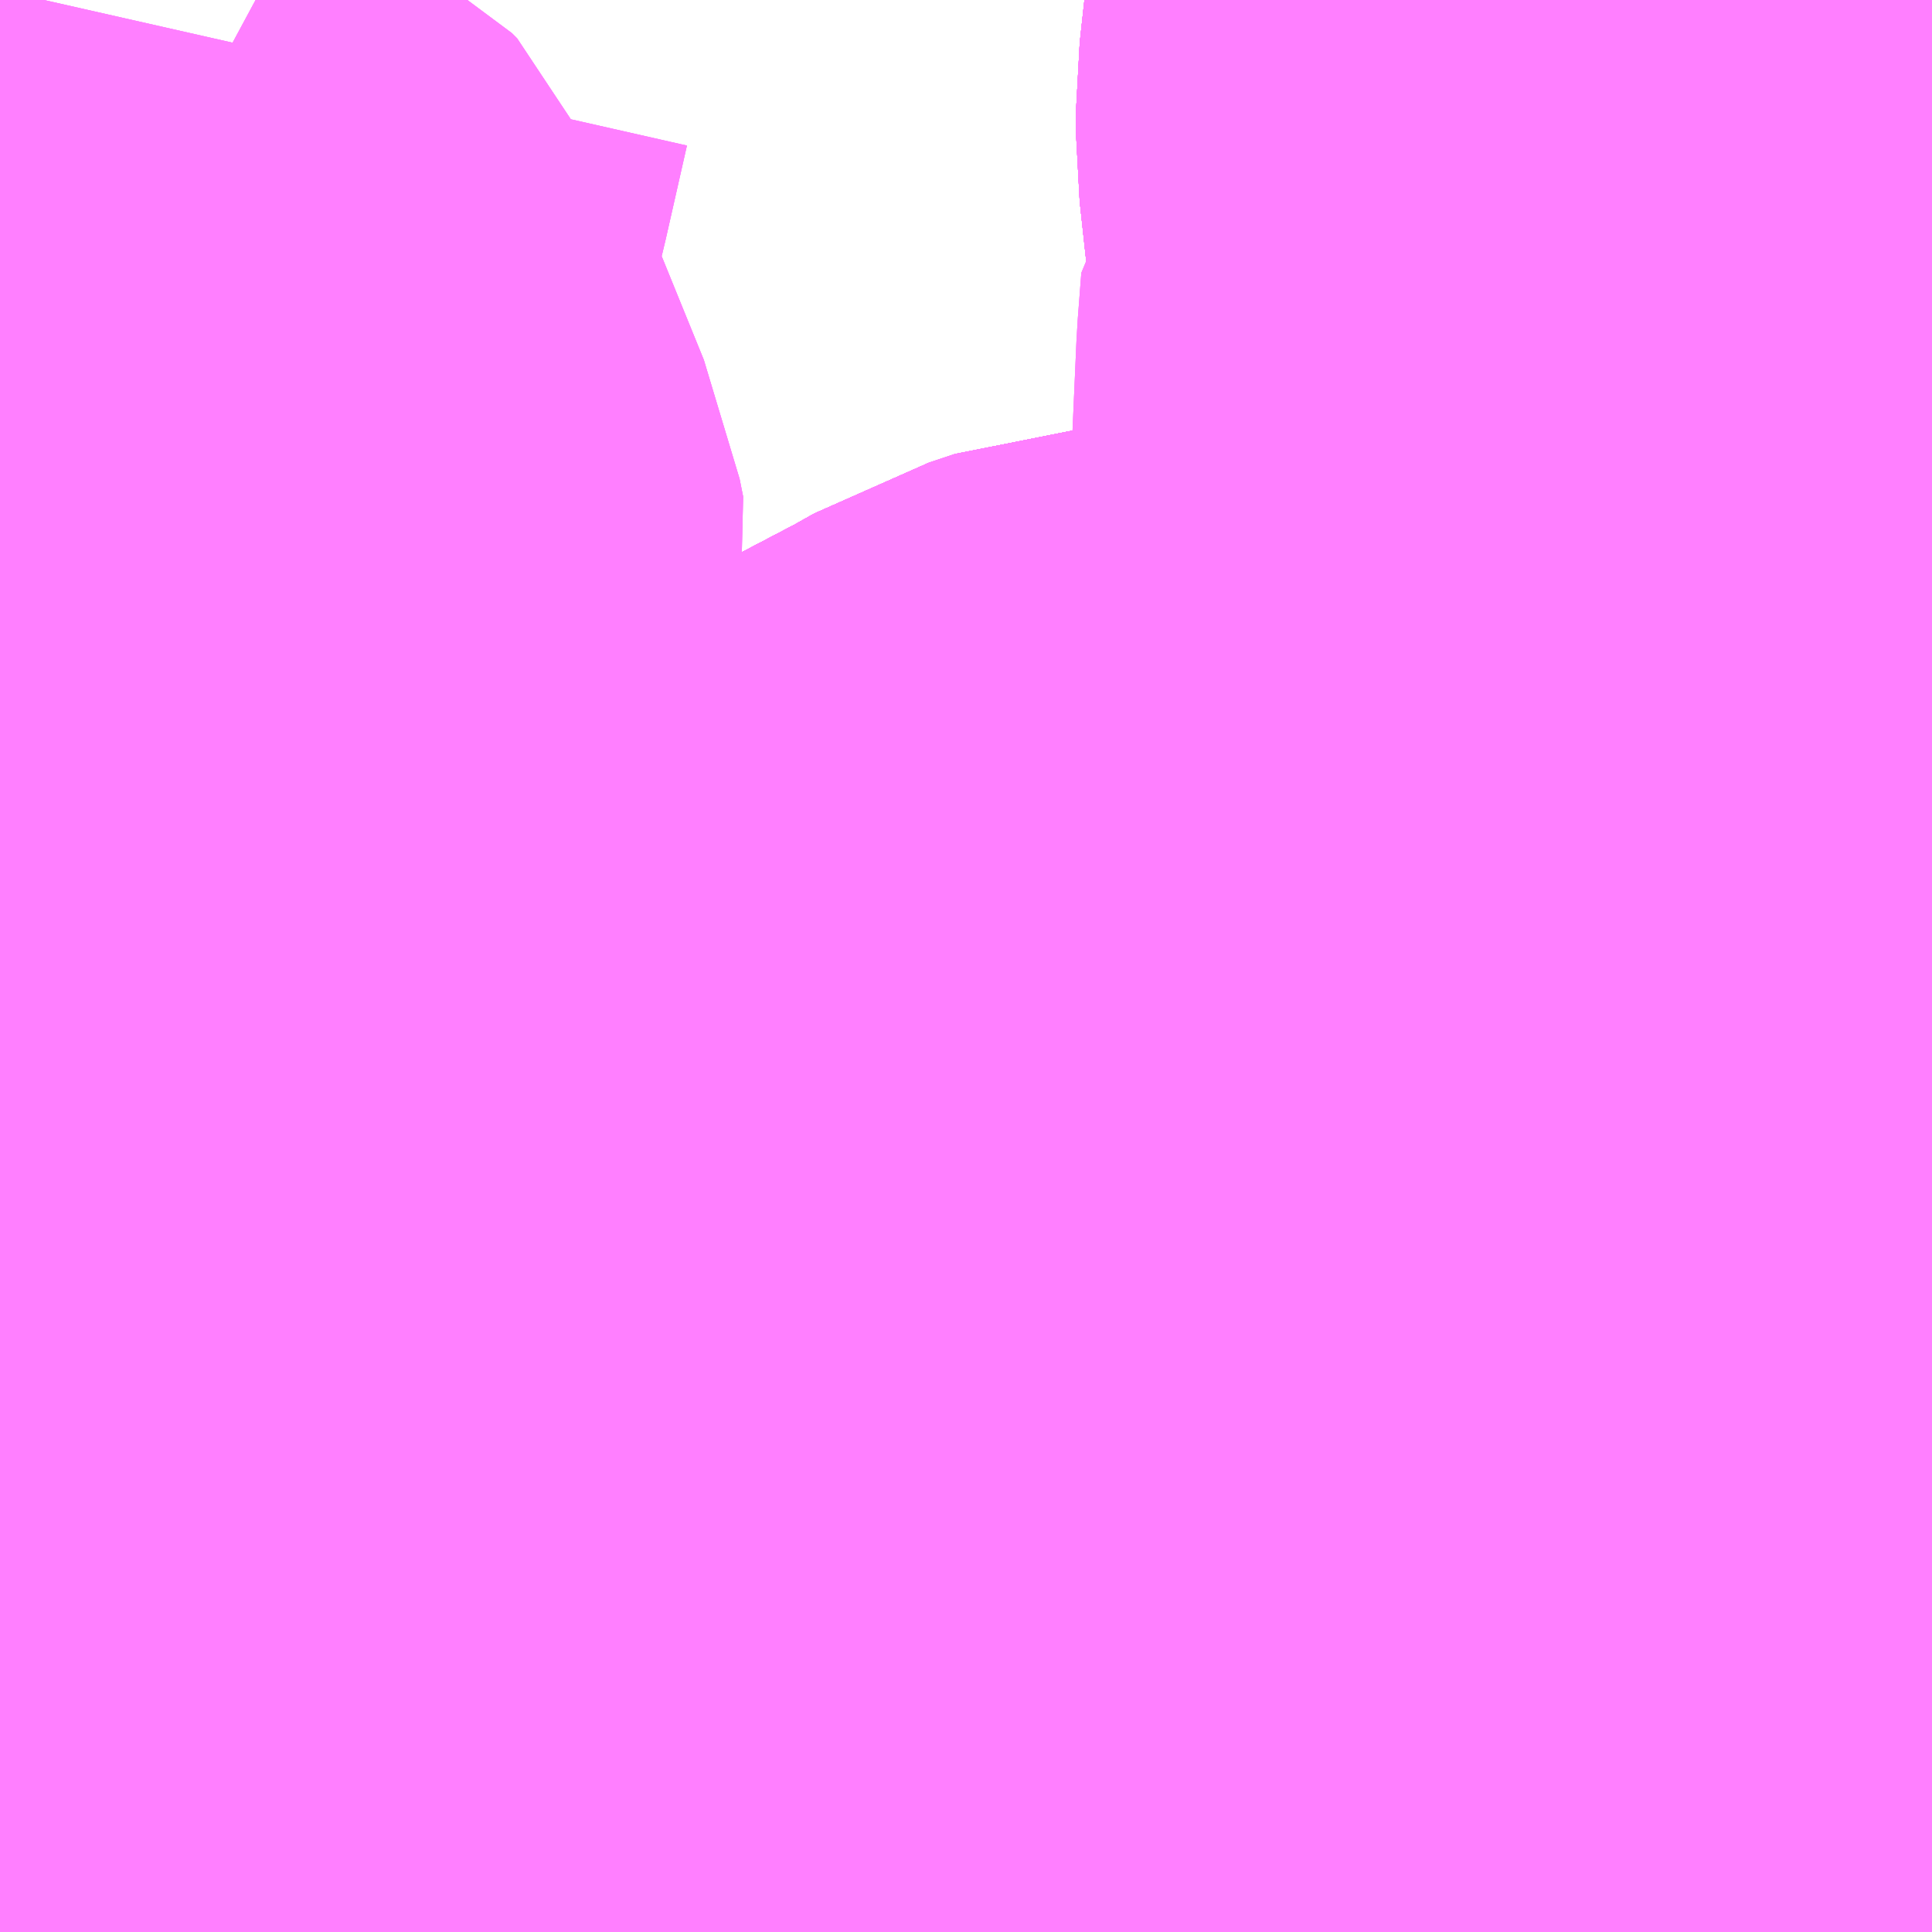 <?xml version="1.0" encoding="UTF-8"?>
<svg  xmlns="http://www.w3.org/2000/svg" xmlns:xlink="http://www.w3.org/1999/xlink" xmlns:go="http://purl.org/svgmap/profile" property="N07_001,N07_002,N07_003,N07_004,N07_005,N07_006,N07_007" viewBox="13561.523 -3485.962 1.099 1.099" go:dataArea="13561.5234375 -3485.9619140625 1.0986328125 1.0986328125" >
<globalCoordinateSystem srsName="http://purl.org/crs/84" transform="matrix(100.0,0.0,0.0,-100.0,0.0,0.0)" />
<defs>
 <g id="p0" >
  <circle cx="0.0" cy="0.0" r="3" stroke="green" stroke-width="0.75" vector-effect="non-scaling-stroke" />
 </g>
</defs>
<g fill="none" fill-rule="evenodd" stroke="#FF00FF" stroke-width="0.75" opacity="0.5" vector-effect="non-scaling-stroke" stroke-linejoin="bevel" >
<path content="1,京阪バス（株）,高槻営業所1,62.5,56.5,52.0," xlink:title="1" d="M13562.257,-3484.926L13562.298,-3484.944L13562.321,-3484.954L13562.395,-3484.989L13562.496,-3485.036L13562.506,-3485.04L13562.514,-3485.044L13562.622,-3485.044"/>
<path content="1,京阪バス（株）,高槻営業所1,62.5,56.5,52.0," xlink:title="1" d="M13561.863,-3485.162L13561.931,-3485.195L13561.93,-3485.205L13561.933,-3485.213L13561.94,-3485.22L13562.049,-3485.279L13562.154,-3485.334L13562.17,-3485.343L13562.185,-3485.348L13562.199,-3485.349L13562.248,-3485.342L13562.296,-3485.346L13562.387,-3485.344L13562.393,-3485.344L13562.398,-3485.343L13562.419,-3485.343L13562.486,-3485.346L13562.494,-3485.346L13562.598,-3485.348L13562.622,-3485.348"/>
<path content="1,京阪バス（株）,高槻営業所1A,48.3,40.7,41.7," xlink:title="1" d="M13561.863,-3485.162L13561.793,-3485.126L13561.794,-3485.117L13561.791,-3485.017L13561.79,-3484.96L13561.79,-3484.888L13561.79,-3484.863M13562.024,-3484.863L13562.039,-3484.871L13562.163,-3484.927L13562.189,-3484.91L13562.197,-3484.896L13562.218,-3484.907L13562.248,-3484.921L13562.257,-3484.926L13562.298,-3484.944L13562.321,-3484.954L13562.395,-3484.989L13562.496,-3485.036L13562.506,-3485.04L13562.514,-3485.044L13562.622,-3485.044"/>
<path content="1,京阪バス（株）,高槻営業所5,4.0,3.5,3.0," xlink:title="1" d="M13562.257,-3484.926L13562.298,-3484.944L13562.321,-3484.954L13562.395,-3484.989L13562.496,-3485.036L13562.506,-3485.04L13562.514,-3485.044L13562.622,-3485.044"/>
<path content="1,京阪バス（株）,高槻営業所5A,5.5,5.5,5.0," xlink:title="1" d="M13561.863,-3485.162L13561.793,-3485.126L13561.794,-3485.117L13561.791,-3485.017L13561.79,-3484.96L13561.79,-3484.888L13561.79,-3484.863M13562.024,-3484.863L13562.039,-3484.871L13562.163,-3484.927L13562.189,-3484.91L13562.197,-3484.896L13562.218,-3484.907L13562.248,-3484.921L13562.257,-3484.926L13562.298,-3484.944L13562.321,-3484.954L13562.395,-3484.989L13562.496,-3485.036L13562.506,-3485.04L13562.514,-3485.044L13562.622,-3485.044"/>
<path content="1,京阪バス（株）,高槻営業所快速1,48.3,40.7,41.7," xlink:title="1" d="M13562.257,-3484.926L13562.298,-3484.944L13562.321,-3484.954L13562.395,-3484.989L13562.496,-3485.036L13562.506,-3485.04L13562.514,-3485.044L13562.622,-3485.044"/>
<path content="2,高槻市,下田部団地81,46.0,42.5,42.5," xlink:title="2" d="M13561.794,-3485.117L13561.791,-3485.017L13561.79,-3484.96L13561.79,-3484.888L13561.79,-3484.863M13562.024,-3484.863L13562.039,-3484.871L13562.163,-3484.927L13562.154,-3484.932L13562.218,-3484.963L13562.242,-3484.974L13562.242,-3484.98L13562.244,-3485.006L13562.251,-3485.006L13562.31,-3485.007L13562.321,-3485.008L13562.353,-3485.023L13562.395,-3485.043L13562.398,-3485.045L13562.452,-3485.071L13562.496,-3485.093L13562.557,-3485.122L13562.615,-3485.15L13562.622,-3485.154"/>
<path content="2,高槻市,下田部団地82,8.5,6.0,5.0," xlink:title="2" d="M13561.794,-3485.117L13561.791,-3485.017L13561.79,-3484.96L13561.79,-3484.888L13561.79,-3484.863M13562.024,-3484.863L13562.039,-3484.871L13562.163,-3484.927L13562.154,-3484.932L13562.218,-3484.963L13562.242,-3484.974L13562.242,-3484.98L13562.244,-3485.006L13562.251,-3485.006L13562.31,-3485.007L13562.321,-3485.008L13562.353,-3485.023L13562.395,-3485.043L13562.398,-3485.045L13562.452,-3485.071L13562.496,-3485.093L13562.557,-3485.122L13562.615,-3485.15L13562.622,-3485.154"/>
<path content="2,高槻市,前島・六中104,5.0,5.0,5.0," xlink:title="2" d="M13561.794,-3485.117L13561.791,-3485.017L13561.79,-3484.96L13561.79,-3484.888L13561.79,-3484.863M13562.024,-3484.863L13562.039,-3484.871L13562.163,-3484.927L13562.154,-3484.932L13562.218,-3484.963L13562.242,-3484.974L13562.242,-3484.98L13562.244,-3485.006L13562.251,-3485.006L13562.31,-3485.007L13562.321,-3485.008L13562.353,-3485.023L13562.395,-3485.043L13562.398,-3485.045L13562.452,-3485.071L13562.496,-3485.093L13562.557,-3485.122L13562.615,-3485.15L13562.622,-3485.154"/>
<path content="2,高槻市,前島・六中83,33.5,28.0,30.0," xlink:title="2" d="M13561.794,-3485.117L13561.791,-3485.017L13561.79,-3484.96L13561.79,-3484.888L13561.79,-3484.863M13562.024,-3484.863L13562.039,-3484.871L13562.163,-3484.927L13562.154,-3484.932L13562.218,-3484.963L13562.242,-3484.974L13562.242,-3484.98L13562.244,-3485.006L13562.251,-3485.006L13562.31,-3485.007L13562.321,-3485.008L13562.353,-3485.023L13562.395,-3485.043L13562.398,-3485.045L13562.452,-3485.071L13562.496,-3485.093L13562.557,-3485.122L13562.615,-3485.15L13562.622,-3485.154"/>
<path content="2,高槻市,前島・六中85,19.0,19.0,16.5," xlink:title="2" d="M13561.794,-3485.117L13561.791,-3485.017L13561.79,-3484.96L13561.79,-3484.888L13561.79,-3484.863M13562.024,-3484.863L13562.039,-3484.871L13562.163,-3484.927L13562.154,-3484.932L13562.218,-3484.963L13562.242,-3484.974L13562.242,-3484.98L13562.244,-3485.006L13562.251,-3485.006L13562.31,-3485.007L13562.321,-3485.008L13562.353,-3485.023L13562.395,-3485.043L13562.398,-3485.045L13562.452,-3485.071L13562.496,-3485.093L13562.557,-3485.122L13562.615,-3485.15L13562.622,-3485.154"/>
<path content="2,高槻市,北大塚84,1.0,0.0,0.0," xlink:title="2" d="M13561.794,-3485.117L13561.791,-3485.017L13561.79,-3484.96L13561.79,-3484.888L13561.79,-3484.863M13562.024,-3484.863L13562.039,-3484.871L13562.163,-3484.927L13562.154,-3484.932L13562.218,-3484.963L13562.242,-3484.974L13562.242,-3484.98L13562.244,-3485.006L13562.251,-3485.006L13562.31,-3485.007L13562.321,-3485.008L13562.353,-3485.023L13562.395,-3485.043L13562.398,-3485.045L13562.452,-3485.071L13562.496,-3485.093L13562.557,-3485.122L13562.615,-3485.15L13562.622,-3485.154"/>
<path content="2,高槻市,南平台東21,42.3,30.5,21.0," xlink:title="2" d="M13561.769,-3485.221L13561.754,-3485.209L13561.743,-3485.204L13561.734,-3485.195L13561.725,-3485.18L13561.72,-3485.174L13561.7,-3485.164L13561.686,-3485.158L13561.669,-3485.155L13561.669,-3485.133L13561.579,-3485.083L13561.576,-3485.101L13561.567,-3485.104L13561.553,-3485.103L13561.541,-3485.102L13561.533,-3485.1L13561.529,-3485.093L13561.528,-3485.073L13561.523,-3485.073"/>
<path content="2,高槻市,南平台東22,52.1,33.0,21.0," xlink:title="2" d="M13561.769,-3485.221L13561.754,-3485.209L13561.743,-3485.204L13561.734,-3485.195L13561.725,-3485.18L13561.72,-3485.174L13561.7,-3485.164L13561.686,-3485.158L13561.669,-3485.155L13561.669,-3485.133L13561.579,-3485.083L13561.576,-3485.101L13561.567,-3485.104L13561.553,-3485.103L13561.541,-3485.102L13561.533,-3485.1L13561.529,-3485.093L13561.528,-3485.073L13561.523,-3485.073"/>
<path content="2,高槻市,南平台東23,55.6,32.5,19.5," xlink:title="2" d="M13561.769,-3485.221L13561.754,-3485.209L13561.743,-3485.204L13561.734,-3485.195L13561.725,-3485.18L13561.72,-3485.174L13561.7,-3485.164L13561.686,-3485.158L13561.669,-3485.155L13561.669,-3485.133L13561.579,-3485.083L13561.576,-3485.101L13561.567,-3485.104L13561.553,-3485.103L13561.541,-3485.102L13561.533,-3485.1L13561.529,-3485.093L13561.528,-3485.073L13561.523,-3485.073"/>
<path content="2,高槻市,原・上の口11,140.0,117.5,103.0," xlink:title="2" d="M13561.769,-3485.221L13561.754,-3485.209L13561.743,-3485.204L13561.734,-3485.195L13561.725,-3485.18L13561.72,-3485.174L13561.7,-3485.164L13561.686,-3485.158L13561.669,-3485.155L13561.669,-3485.133L13561.579,-3485.083L13561.576,-3485.101L13561.567,-3485.104L13561.553,-3485.103L13561.553,-3485.242L13561.555,-3485.279L13561.552,-3485.334L13561.552,-3485.363L13561.554,-3485.45L13561.551,-3485.499L13561.552,-3485.545L13561.523,-3485.544"/>
<path content="2,高槻市,原・上の口12,140.0,117.5,103.0," xlink:title="2" d="M13561.769,-3485.221L13561.754,-3485.209L13561.743,-3485.204L13561.734,-3485.195L13561.725,-3485.18L13561.72,-3485.174L13561.7,-3485.164L13561.686,-3485.158L13561.669,-3485.155L13561.669,-3485.133L13561.579,-3485.083L13561.576,-3485.101L13561.567,-3485.104L13561.553,-3485.103L13561.553,-3485.242L13561.555,-3485.279L13561.552,-3485.334L13561.552,-3485.363L13561.554,-3485.45L13561.551,-3485.499L13561.552,-3485.545L13561.523,-3485.544"/>
<path content="2,高槻市,原・上の口4,49.5,47.0,42.0," xlink:title="2" d="M13561.769,-3485.221L13561.754,-3485.209L13561.743,-3485.204L13561.734,-3485.195L13561.725,-3485.18L13561.72,-3485.174L13561.7,-3485.164L13561.686,-3485.158L13561.669,-3485.155L13561.669,-3485.133L13561.579,-3485.083L13561.576,-3485.101L13561.567,-3485.104L13561.553,-3485.103L13561.553,-3485.242L13561.555,-3485.279L13561.552,-3485.334L13561.552,-3485.363L13561.554,-3485.45L13561.551,-3485.499L13561.552,-3485.545L13561.523,-3485.544"/>
<path content="2,高槻市,原・上の口5,126.5,108.5,100.5," xlink:title="2" d="M13561.769,-3485.221L13561.754,-3485.209L13561.743,-3485.204L13561.734,-3485.195L13561.725,-3485.18L13561.72,-3485.174L13561.7,-3485.164L13561.686,-3485.158L13561.669,-3485.155L13561.669,-3485.133L13561.579,-3485.083L13561.576,-3485.101L13561.567,-3485.104L13561.553,-3485.103L13561.553,-3485.242L13561.555,-3485.279L13561.552,-3485.334L13561.552,-3485.363L13561.554,-3485.45L13561.551,-3485.499L13561.552,-3485.545L13561.523,-3485.544"/>
<path content="2,高槻市,国道24,31.0,27.5,25.5," xlink:title="2" d="M13561.769,-3485.221L13561.754,-3485.209L13561.743,-3485.204L13561.734,-3485.195L13561.725,-3485.18L13561.72,-3485.174L13561.7,-3485.164L13561.686,-3485.158L13561.669,-3485.155L13561.669,-3485.133L13561.579,-3485.083L13561.576,-3485.101L13561.567,-3485.104L13561.553,-3485.103L13561.541,-3485.102L13561.533,-3485.1L13561.529,-3485.093L13561.528,-3485.073L13561.523,-3485.073"/>
<path content="2,高槻市,国道25,3.0,3.0,2.0," xlink:title="2" d="M13561.769,-3485.221L13561.754,-3485.209L13561.743,-3485.204L13561.734,-3485.195L13561.725,-3485.18L13561.72,-3485.174L13561.7,-3485.164L13561.686,-3485.158L13561.669,-3485.155L13561.669,-3485.133L13561.579,-3485.083L13561.576,-3485.101L13561.567,-3485.104L13561.553,-3485.103L13561.541,-3485.102L13561.533,-3485.1L13561.529,-3485.093L13561.528,-3485.073L13561.523,-3485.073"/>
<path content="2,高槻市,塚脇・下の口18,33.0,30.0,30.0," xlink:title="2" d="M13561.769,-3485.221L13561.754,-3485.209L13561.743,-3485.204L13561.734,-3485.195L13561.725,-3485.18L13561.72,-3485.174L13561.7,-3485.164L13561.686,-3485.158L13561.669,-3485.155L13561.669,-3485.133L13561.579,-3485.083L13561.576,-3485.101L13561.567,-3485.104L13561.553,-3485.103L13561.553,-3485.242L13561.555,-3485.279L13561.552,-3485.334L13561.552,-3485.363L13561.554,-3485.45L13561.551,-3485.499L13561.552,-3485.545L13561.523,-3485.544"/>
<path content="2,高槻市,塚脇・下の口19,33.0,30.0,30.0," xlink:title="2" d="M13561.769,-3485.221L13561.754,-3485.209L13561.743,-3485.204L13561.734,-3485.195L13561.725,-3485.18L13561.72,-3485.174L13561.7,-3485.164L13561.686,-3485.158L13561.669,-3485.155L13561.669,-3485.133L13561.579,-3485.083L13561.576,-3485.101L13561.567,-3485.104L13561.553,-3485.103L13561.553,-3485.242L13561.555,-3485.279L13561.552,-3485.334L13561.552,-3485.363L13561.554,-3485.45L13561.551,-3485.499L13561.552,-3485.545L13561.523,-3485.544"/>
<path content="2,高槻市,塚脇・下の口20,2.0,0.0,0.0," xlink:title="2" d="M13561.769,-3485.221L13561.754,-3485.209L13561.743,-3485.204L13561.734,-3485.195L13561.725,-3485.18L13561.72,-3485.174L13561.7,-3485.164L13561.686,-3485.158L13561.669,-3485.155L13561.669,-3485.133L13561.579,-3485.083L13561.576,-3485.101L13561.567,-3485.104L13561.553,-3485.103L13561.553,-3485.242L13561.555,-3485.279L13561.552,-3485.334L13561.552,-3485.363L13561.554,-3485.45L13561.551,-3485.499L13561.552,-3485.545L13561.523,-3485.544"/>
<path content="2,高槻市,奈佐原26,20.5,20.5,18.0," xlink:title="2" d="M13561.769,-3485.221L13561.754,-3485.209L13561.743,-3485.204L13561.734,-3485.195L13561.725,-3485.18L13561.72,-3485.174L13561.7,-3485.164L13561.686,-3485.158L13561.669,-3485.155L13561.669,-3485.133L13561.579,-3485.083L13561.576,-3485.101L13561.567,-3485.104L13561.553,-3485.103L13561.541,-3485.102L13561.533,-3485.1L13561.529,-3485.093L13561.528,-3485.073L13561.523,-3485.073"/>
<path content="2,高槻市,奈佐原27,20.5,20.5,18.0," xlink:title="2" d="M13561.769,-3485.221L13561.754,-3485.209L13561.743,-3485.204L13561.734,-3485.195L13561.725,-3485.18L13561.72,-3485.174L13561.7,-3485.164L13561.686,-3485.158L13561.669,-3485.155L13561.669,-3485.133L13561.579,-3485.083L13561.576,-3485.101L13561.567,-3485.104L13561.553,-3485.103L13561.541,-3485.102L13561.533,-3485.1L13561.529,-3485.093L13561.528,-3485.073L13561.523,-3485.073"/>
<path content="2,高槻市,奈佐原30,20.5,20.5,18.0," xlink:title="2" d="M13561.769,-3485.221L13561.754,-3485.209L13561.743,-3485.204L13561.734,-3485.195L13561.725,-3485.18L13561.72,-3485.174L13561.7,-3485.164L13561.686,-3485.158L13561.669,-3485.155L13561.669,-3485.133L13561.579,-3485.083L13561.576,-3485.101L13561.567,-3485.104L13561.553,-3485.103L13561.541,-3485.102L13561.533,-3485.1L13561.529,-3485.093L13561.528,-3485.073L13561.523,-3485.073"/>
<path content="2,高槻市,富田南63,17.0,16.5,16.5," xlink:title="2" d="M13561.794,-3485.117L13561.793,-3485.126L13561.863,-3485.162L13561.931,-3485.195L13561.93,-3485.205L13561.933,-3485.213L13561.94,-3485.22L13562.049,-3485.279L13562.154,-3485.334L13562.17,-3485.343L13562.185,-3485.348L13562.199,-3485.349L13562.248,-3485.342L13562.296,-3485.346L13562.387,-3485.344L13562.393,-3485.344L13562.398,-3485.343L13562.419,-3485.343L13562.486,-3485.346L13562.494,-3485.346L13562.598,-3485.348L13562.622,-3485.348M13562.622,-3485.154L13562.615,-3485.15L13562.557,-3485.122L13562.496,-3485.093L13562.452,-3485.071L13562.398,-3485.045L13562.395,-3485.043L13562.353,-3485.023L13562.321,-3485.008L13562.31,-3485.007L13562.251,-3485.006L13562.244,-3485.006L13562.242,-3484.98L13562.242,-3484.974L13562.218,-3484.963L13562.154,-3484.932L13562.163,-3484.927L13562.039,-3484.871L13562.024,-3484.863"/>
<path content="2,高槻市,富田団地73,58.0,50.5,52.5," xlink:title="2" d="M13561.794,-3485.117L13561.793,-3485.126L13561.863,-3485.162L13561.931,-3485.195L13561.93,-3485.205L13561.933,-3485.213L13561.94,-3485.22L13562.049,-3485.279L13562.154,-3485.334L13562.17,-3485.343L13562.185,-3485.348L13562.199,-3485.349L13562.248,-3485.342L13562.296,-3485.346L13562.387,-3485.344L13562.393,-3485.344L13562.398,-3485.343L13562.419,-3485.343L13562.486,-3485.346L13562.494,-3485.346L13562.598,-3485.348L13562.622,-3485.348M13562.622,-3485.154L13562.615,-3485.15L13562.557,-3485.122L13562.496,-3485.093L13562.452,-3485.071L13562.398,-3485.045L13562.395,-3485.043L13562.353,-3485.023L13562.321,-3485.008L13562.31,-3485.007L13562.251,-3485.006L13562.244,-3485.006L13562.242,-3484.98L13562.242,-3484.974L13562.218,-3484.963L13562.154,-3484.932L13562.163,-3484.927L13562.039,-3484.871L13562.024,-3484.863"/>
<path content="2,高槻市,成合91,65.0,51.5,47.5," xlink:title="2" d="M13562.622,-3485.154L13562.615,-3485.15L13562.557,-3485.122L13562.496,-3485.093L13562.452,-3485.071L13562.398,-3485.045L13562.395,-3485.043L13562.353,-3485.023L13562.321,-3485.008L13562.31,-3485.007L13562.251,-3485.006L13562.244,-3485.006L13562.242,-3484.98L13562.242,-3484.974L13562.218,-3484.963L13562.154,-3484.932L13562.163,-3484.927L13562.039,-3484.871L13562.024,-3484.863M13561.79,-3484.863L13561.79,-3484.888L13561.79,-3484.96L13561.791,-3485.017L13561.794,-3485.117L13561.793,-3485.126L13561.863,-3485.162L13561.931,-3485.195L13561.93,-3485.205L13561.933,-3485.213L13561.94,-3485.22L13562.049,-3485.279L13562.154,-3485.334L13562.17,-3485.343L13562.185,-3485.348L13562.199,-3485.349L13562.248,-3485.342L13562.296,-3485.346L13562.387,-3485.344L13562.393,-3485.344L13562.398,-3485.343L13562.419,-3485.343L13562.486,-3485.346L13562.494,-3485.346L13562.598,-3485.348L13562.622,-3485.348"/>
<path content="2,高槻市,成合91,65.0,51.5,47.5," xlink:title="2" d="M13562.517,-3485.962L13562.517,-3485.961L13562.51,-3485.897L13562.51,-3485.888L13562.515,-3485.842L13562.518,-3485.822L13562.523,-3485.801L13562.524,-3485.792L13562.531,-3485.779L13562.539,-3485.758L13562.545,-3485.745L13562.548,-3485.739L13562.57,-3485.684L13562.579,-3485.661L13562.599,-3485.611L13562.616,-3485.558L13562.622,-3485.523L13562.622,-3485.518"/>
<path content="2,高槻市,成合92,63.3,50.0,46.7," xlink:title="2" d="M13562.622,-3485.154L13562.615,-3485.15L13562.557,-3485.122L13562.496,-3485.093L13562.452,-3485.071L13562.398,-3485.045L13562.395,-3485.043L13562.353,-3485.023L13562.321,-3485.008L13562.31,-3485.007L13562.251,-3485.006L13562.244,-3485.006L13562.242,-3484.98L13562.242,-3484.974L13562.218,-3484.963L13562.154,-3484.932L13562.163,-3484.927L13562.039,-3484.871L13562.024,-3484.863M13561.79,-3484.863L13561.79,-3484.888L13561.79,-3484.96L13561.791,-3485.017L13561.794,-3485.117L13561.793,-3485.126L13561.863,-3485.162L13561.931,-3485.195L13561.93,-3485.205L13561.933,-3485.213L13561.94,-3485.22L13562.049,-3485.279L13562.154,-3485.334L13562.17,-3485.343L13562.185,-3485.348L13562.199,-3485.349L13562.248,-3485.342L13562.296,-3485.346L13562.387,-3485.344L13562.393,-3485.344L13562.398,-3485.343L13562.419,-3485.343L13562.486,-3485.346L13562.494,-3485.346L13562.598,-3485.348L13562.622,-3485.348"/>
<path content="2,高槻市,成合92,63.3,50.0,46.7," xlink:title="2" d="M13562.517,-3485.962L13562.517,-3485.961L13562.51,-3485.897L13562.51,-3485.888L13562.515,-3485.842L13562.518,-3485.822L13562.523,-3485.801L13562.524,-3485.792L13562.531,-3485.779L13562.539,-3485.758L13562.545,-3485.745L13562.548,-3485.739L13562.57,-3485.684L13562.579,-3485.661L13562.599,-3485.611L13562.616,-3485.558L13562.622,-3485.523L13562.622,-3485.518"/>
<path content="2,高槻市,成合93,65.0,51.5,47.5," xlink:title="2" d="M13562.622,-3485.154L13562.615,-3485.15L13562.557,-3485.122L13562.496,-3485.093L13562.452,-3485.071L13562.398,-3485.045L13562.395,-3485.043L13562.353,-3485.023L13562.321,-3485.008L13562.31,-3485.007L13562.251,-3485.006L13562.244,-3485.006L13562.242,-3484.98L13562.242,-3484.974L13562.218,-3484.963L13562.154,-3484.932L13562.163,-3484.927L13562.039,-3484.871L13562.024,-3484.863M13561.79,-3484.863L13561.79,-3484.888L13561.79,-3484.96L13561.791,-3485.017L13561.794,-3485.117L13561.793,-3485.126L13561.863,-3485.162L13561.931,-3485.195L13561.93,-3485.205L13561.933,-3485.213L13561.94,-3485.22L13562.049,-3485.279L13562.154,-3485.334L13562.17,-3485.343L13562.185,-3485.348L13562.199,-3485.349L13562.248,-3485.342L13562.296,-3485.346L13562.387,-3485.344L13562.393,-3485.344L13562.398,-3485.343L13562.419,-3485.343L13562.486,-3485.346L13562.494,-3485.346L13562.598,-3485.348L13562.622,-3485.348"/>
<path content="2,高槻市,成合93,65.0,51.5,47.5," xlink:title="2" d="M13562.517,-3485.962L13562.517,-3485.961L13562.51,-3485.897L13562.51,-3485.888L13562.515,-3485.842L13562.518,-3485.822L13562.523,-3485.801L13562.524,-3485.792L13562.531,-3485.779L13562.539,-3485.758L13562.545,-3485.745L13562.548,-3485.739L13562.57,-3485.684L13562.579,-3485.661L13562.599,-3485.611L13562.616,-3485.558L13562.622,-3485.523L13562.622,-3485.518"/>
<path content="2,高槻市,成合94,8.0,8.0,7.0," xlink:title="2" d="M13562.622,-3485.154L13562.615,-3485.15L13562.557,-3485.122L13562.496,-3485.093L13562.452,-3485.071L13562.398,-3485.045L13562.395,-3485.043L13562.353,-3485.023L13562.321,-3485.008L13562.31,-3485.007L13562.251,-3485.006L13562.244,-3485.006L13562.242,-3484.98L13562.242,-3484.974L13562.218,-3484.963L13562.154,-3484.932L13562.163,-3484.927L13562.039,-3484.871L13562.024,-3484.863M13561.79,-3484.863L13561.79,-3484.888L13561.79,-3484.96L13561.791,-3485.017L13561.794,-3485.117L13561.793,-3485.126L13561.863,-3485.162L13561.931,-3485.195L13561.93,-3485.205L13561.933,-3485.213L13561.94,-3485.22L13562.049,-3485.279L13562.154,-3485.334L13562.17,-3485.343L13562.185,-3485.348L13562.199,-3485.349L13562.248,-3485.342L13562.296,-3485.346L13562.387,-3485.344L13562.393,-3485.344L13562.398,-3485.343L13562.419,-3485.343L13562.486,-3485.346L13562.494,-3485.346L13562.598,-3485.348L13562.622,-3485.348"/>
<path content="2,高槻市,成合94,8.0,8.0,7.0," xlink:title="2" d="M13562.517,-3485.962L13562.517,-3485.961L13562.51,-3485.897L13562.51,-3485.888L13562.515,-3485.842L13562.518,-3485.822L13562.523,-3485.801L13562.524,-3485.792L13562.531,-3485.779L13562.539,-3485.758L13562.545,-3485.745L13562.548,-3485.739L13562.57,-3485.684L13562.579,-3485.661L13562.599,-3485.611L13562.616,-3485.558L13562.622,-3485.523L13562.622,-3485.518"/>
<path content="2,高槻市,成合95,8.0,8.0,7.0," xlink:title="2" d="M13562.622,-3485.154L13562.615,-3485.15L13562.557,-3485.122L13562.496,-3485.093L13562.452,-3485.071L13562.398,-3485.045L13562.395,-3485.043L13562.353,-3485.023L13562.321,-3485.008L13562.31,-3485.007L13562.251,-3485.006L13562.244,-3485.006L13562.242,-3484.98L13562.242,-3484.974L13562.218,-3484.963L13562.154,-3484.932L13562.163,-3484.927L13562.039,-3484.871L13562.024,-3484.863M13561.79,-3484.863L13561.79,-3484.888L13561.79,-3484.96L13561.791,-3485.017L13561.794,-3485.117L13561.793,-3485.126L13561.863,-3485.162L13561.931,-3485.195L13561.93,-3485.205L13561.933,-3485.213L13561.94,-3485.22L13562.049,-3485.279L13562.154,-3485.334L13562.17,-3485.343L13562.185,-3485.348L13562.199,-3485.349L13562.248,-3485.342L13562.296,-3485.346L13562.387,-3485.344L13562.393,-3485.344L13562.398,-3485.343L13562.419,-3485.343L13562.486,-3485.346L13562.494,-3485.346L13562.598,-3485.348L13562.622,-3485.348"/>
<path content="2,高槻市,成合95,8.0,8.0,7.0," xlink:title="2" d="M13562.517,-3485.962L13562.517,-3485.961L13562.51,-3485.897L13562.51,-3485.888L13562.515,-3485.842L13562.518,-3485.822L13562.523,-3485.801L13562.524,-3485.792L13562.531,-3485.779L13562.539,-3485.758L13562.545,-3485.745L13562.548,-3485.739L13562.57,-3485.684L13562.579,-3485.661L13562.599,-3485.611L13562.616,-3485.558L13562.622,-3485.523L13562.622,-3485.518"/>
<path content="2,高槻市,成合96,8.0,8.0,7.0," xlink:title="2" d="M13562.622,-3485.154L13562.615,-3485.15L13562.557,-3485.122L13562.496,-3485.093L13562.452,-3485.071L13562.398,-3485.045L13562.395,-3485.043L13562.353,-3485.023L13562.321,-3485.008L13562.31,-3485.007L13562.251,-3485.006L13562.244,-3485.006L13562.242,-3484.98L13562.242,-3484.974L13562.218,-3484.963L13562.154,-3484.932L13562.163,-3484.927L13562.039,-3484.871L13562.024,-3484.863M13561.79,-3484.863L13561.79,-3484.888L13561.79,-3484.96L13561.791,-3485.017L13561.794,-3485.117L13561.793,-3485.126L13561.863,-3485.162L13561.931,-3485.195L13561.93,-3485.205L13561.933,-3485.213L13561.94,-3485.22L13562.049,-3485.279L13562.154,-3485.334L13562.17,-3485.343L13562.185,-3485.348L13562.199,-3485.349L13562.248,-3485.342L13562.296,-3485.346L13562.387,-3485.344L13562.393,-3485.344L13562.398,-3485.343L13562.419,-3485.343L13562.486,-3485.346L13562.494,-3485.346L13562.598,-3485.348L13562.622,-3485.348"/>
<path content="2,高槻市,成合96,8.0,8.0,7.0," xlink:title="2" d="M13562.517,-3485.962L13562.517,-3485.961L13562.51,-3485.897L13562.51,-3485.888L13562.515,-3485.842L13562.518,-3485.822L13562.523,-3485.801L13562.524,-3485.792L13562.531,-3485.779L13562.539,-3485.758L13562.545,-3485.745L13562.548,-3485.739L13562.57,-3485.684L13562.579,-3485.661L13562.599,-3485.611L13562.616,-3485.558L13562.622,-3485.523L13562.622,-3485.518"/>
<path content="2,高槻市,日吉台1,86.0,65.0,58.0," xlink:title="2" d="M13561.769,-3485.221L13561.754,-3485.209L13561.743,-3485.204L13561.734,-3485.195L13561.725,-3485.18L13561.72,-3485.174L13561.7,-3485.164L13561.686,-3485.158L13561.669,-3485.155L13561.669,-3485.133L13561.579,-3485.083L13561.576,-3485.101L13561.567,-3485.104L13561.553,-3485.103L13561.553,-3485.242L13561.555,-3485.279L13561.552,-3485.334L13561.552,-3485.363L13561.554,-3485.45L13561.551,-3485.499L13561.552,-3485.545L13561.555,-3485.549L13561.567,-3485.571L13561.576,-3485.598L13561.578,-3485.606L13561.577,-3485.611L13561.576,-3485.616L13561.552,-3485.675L13561.549,-3485.678L13561.523,-3485.692M13561.523,-3485.874L13561.527,-3485.88L13561.533,-3485.897L13561.536,-3485.909L13561.548,-3485.962"/>
<path content="2,高槻市,日吉台2,86.0,65.0,58.0," xlink:title="2" d="M13561.769,-3485.221L13561.754,-3485.209L13561.743,-3485.204L13561.734,-3485.195L13561.725,-3485.18L13561.72,-3485.174L13561.7,-3485.164L13561.686,-3485.158L13561.669,-3485.155L13561.669,-3485.133L13561.579,-3485.083L13561.576,-3485.101L13561.567,-3485.104L13561.553,-3485.103L13561.553,-3485.242L13561.555,-3485.279L13561.552,-3485.334L13561.552,-3485.363L13561.554,-3485.45L13561.551,-3485.499L13561.552,-3485.545L13561.555,-3485.549L13561.567,-3485.571L13561.576,-3485.598L13561.578,-3485.606L13561.577,-3485.611L13561.576,-3485.616L13561.552,-3485.675L13561.549,-3485.678L13561.523,-3485.692M13561.523,-3485.874L13561.527,-3485.88L13561.533,-3485.897L13561.536,-3485.909L13561.548,-3485.962"/>
<path content="2,高槻市,日吉台3,6.0,1.0,1.0," xlink:title="2" d="M13561.769,-3485.221L13561.754,-3485.209L13561.743,-3485.204L13561.734,-3485.195L13561.725,-3485.18L13561.72,-3485.174L13561.7,-3485.164L13561.686,-3485.158L13561.669,-3485.155L13561.669,-3485.133L13561.579,-3485.083L13561.576,-3485.101L13561.567,-3485.104L13561.553,-3485.103L13561.553,-3485.242L13561.555,-3485.279L13561.552,-3485.334L13561.552,-3485.363L13561.554,-3485.45L13561.551,-3485.499L13561.552,-3485.545L13561.555,-3485.549L13561.567,-3485.571L13561.576,-3485.598L13561.578,-3485.606L13561.577,-3485.611L13561.576,-3485.616L13561.552,-3485.675L13561.549,-3485.678L13561.523,-3485.692M13561.523,-3485.874L13561.527,-3485.88L13561.533,-3485.897L13561.536,-3485.909L13561.548,-3485.962"/>
<path content="2,高槻市,柱本・三島江68,55.0,47.5,46.5," xlink:title="2" d="M13561.794,-3485.117L13561.793,-3485.126L13561.863,-3485.162L13561.931,-3485.195L13561.93,-3485.205L13561.933,-3485.213L13561.94,-3485.22L13562.049,-3485.279L13562.154,-3485.334L13562.17,-3485.343L13562.185,-3485.348L13562.199,-3485.349L13562.248,-3485.342L13562.296,-3485.346L13562.387,-3485.344L13562.393,-3485.344L13562.398,-3485.343L13562.419,-3485.343L13562.486,-3485.346L13562.494,-3485.346L13562.598,-3485.348L13562.622,-3485.348M13562.622,-3485.154L13562.615,-3485.15L13562.557,-3485.122L13562.496,-3485.093L13562.452,-3485.071L13562.398,-3485.045L13562.395,-3485.043L13562.353,-3485.023L13562.321,-3485.008L13562.31,-3485.007L13562.251,-3485.006L13562.244,-3485.006L13562.242,-3484.98L13562.242,-3484.974L13562.218,-3484.963L13562.154,-3484.932L13562.163,-3484.927L13562.039,-3484.871L13562.024,-3484.863"/>
<path content="2,高槻市,柱本・三島江75,18.0,16.5,13.5," xlink:title="2" d="M13561.794,-3485.117L13561.793,-3485.126L13561.863,-3485.162L13561.931,-3485.195L13561.93,-3485.205L13561.933,-3485.213L13561.94,-3485.22L13562.049,-3485.279L13562.154,-3485.334L13562.17,-3485.343L13562.185,-3485.348L13562.199,-3485.349L13562.248,-3485.342L13562.296,-3485.346L13562.387,-3485.344L13562.393,-3485.344L13562.398,-3485.343L13562.419,-3485.343L13562.486,-3485.346L13562.494,-3485.346L13562.598,-3485.348L13562.622,-3485.348M13562.622,-3485.154L13562.615,-3485.15L13562.557,-3485.122L13562.496,-3485.093L13562.452,-3485.071L13562.398,-3485.045L13562.395,-3485.043L13562.353,-3485.023L13562.321,-3485.008L13562.31,-3485.007L13562.251,-3485.006L13562.244,-3485.006L13562.242,-3484.98L13562.242,-3484.974L13562.218,-3484.963L13562.154,-3484.932L13562.163,-3484.927L13562.039,-3484.871L13562.024,-3484.863"/>
<path content="2,高槻市,柱本・三島江76,22.0,19.5,18.0," xlink:title="2" d="M13561.794,-3485.117L13561.793,-3485.126L13561.863,-3485.162L13561.931,-3485.195L13561.93,-3485.205L13561.933,-3485.213L13561.94,-3485.22L13562.049,-3485.279L13562.154,-3485.334L13562.17,-3485.343L13562.185,-3485.348L13562.199,-3485.349L13562.248,-3485.342L13562.296,-3485.346L13562.387,-3485.344L13562.393,-3485.344L13562.398,-3485.343L13562.419,-3485.343L13562.486,-3485.346L13562.494,-3485.346L13562.598,-3485.348L13562.622,-3485.348M13562.622,-3485.154L13562.615,-3485.15L13562.557,-3485.122L13562.496,-3485.093L13562.452,-3485.071L13562.398,-3485.045L13562.395,-3485.043L13562.353,-3485.023L13562.321,-3485.008L13562.31,-3485.007L13562.251,-3485.006L13562.244,-3485.006L13562.242,-3484.98L13562.242,-3484.974L13562.218,-3484.963L13562.154,-3484.932L13562.163,-3484.927L13562.039,-3484.871L13562.024,-3484.863"/>
<path content="2,高槻市,柱本・三島江77,18.0,16.5,13.5," xlink:title="2" d="M13561.794,-3485.117L13561.793,-3485.126L13561.863,-3485.162L13561.931,-3485.195L13561.93,-3485.205L13561.933,-3485.213L13561.94,-3485.22L13562.049,-3485.279L13562.154,-3485.334L13562.17,-3485.343L13562.185,-3485.348L13562.199,-3485.349L13562.248,-3485.342L13562.296,-3485.346L13562.387,-3485.344L13562.393,-3485.344L13562.398,-3485.343L13562.419,-3485.343L13562.486,-3485.346L13562.494,-3485.346L13562.598,-3485.348L13562.622,-3485.348M13562.622,-3485.154L13562.615,-3485.15L13562.557,-3485.122L13562.496,-3485.093L13562.452,-3485.071L13562.398,-3485.045L13562.395,-3485.043L13562.353,-3485.023L13562.321,-3485.008L13562.31,-3485.007L13562.251,-3485.006L13562.244,-3485.006L13562.242,-3484.98L13562.242,-3484.974L13562.218,-3484.963L13562.154,-3484.932L13562.163,-3484.927L13562.039,-3484.871L13562.024,-3484.863"/>
<path content="2,高槻市,柱本・三島江78,22.0,19.5,18.0," xlink:title="2" d="M13561.794,-3485.117L13561.793,-3485.126L13561.863,-3485.162L13561.931,-3485.195L13561.93,-3485.205L13561.933,-3485.213L13561.94,-3485.22L13562.049,-3485.279L13562.154,-3485.334L13562.17,-3485.343L13562.185,-3485.348L13562.199,-3485.349L13562.248,-3485.342L13562.296,-3485.346L13562.387,-3485.344L13562.393,-3485.344L13562.398,-3485.343L13562.419,-3485.343L13562.486,-3485.346L13562.494,-3485.346L13562.598,-3485.348L13562.622,-3485.348M13562.622,-3485.154L13562.615,-3485.15L13562.557,-3485.122L13562.496,-3485.093L13562.452,-3485.071L13562.398,-3485.045L13562.395,-3485.043L13562.353,-3485.023L13562.321,-3485.008L13562.31,-3485.007L13562.251,-3485.006L13562.244,-3485.006L13562.242,-3484.98L13562.242,-3484.974L13562.218,-3484.963L13562.154,-3484.932L13562.163,-3484.927L13562.039,-3484.871L13562.024,-3484.863"/>
<path content="2,高槻市,柱本・三島江79,18.0,16.5,13.5," xlink:title="2" d="M13561.794,-3485.117L13561.793,-3485.126L13561.863,-3485.162L13561.931,-3485.195L13561.93,-3485.205L13561.933,-3485.213L13561.94,-3485.22L13562.049,-3485.279L13562.154,-3485.334L13562.17,-3485.343L13562.185,-3485.348L13562.199,-3485.349L13562.248,-3485.342L13562.296,-3485.346L13562.387,-3485.344L13562.393,-3485.344L13562.398,-3485.343L13562.419,-3485.343L13562.486,-3485.346L13562.494,-3485.346L13562.598,-3485.348L13562.622,-3485.348M13562.622,-3485.154L13562.615,-3485.15L13562.557,-3485.122L13562.496,-3485.093L13562.452,-3485.071L13562.398,-3485.045L13562.395,-3485.043L13562.353,-3485.023L13562.321,-3485.008L13562.31,-3485.007L13562.251,-3485.006L13562.244,-3485.006L13562.242,-3484.98L13562.242,-3484.974L13562.218,-3484.963L13562.154,-3484.932L13562.163,-3484.927L13562.039,-3484.871L13562.024,-3484.863"/>
<path content="2,高槻市,柱本・三島江80,22.0,19.5,18.0," xlink:title="2" d="M13561.794,-3485.117L13561.793,-3485.126L13561.863,-3485.162L13561.931,-3485.195L13561.93,-3485.205L13561.933,-3485.213L13561.94,-3485.22L13562.049,-3485.279L13562.154,-3485.334L13562.17,-3485.343L13562.185,-3485.348L13562.199,-3485.349L13562.248,-3485.342L13562.296,-3485.346L13562.387,-3485.344L13562.393,-3485.344L13562.398,-3485.343L13562.419,-3485.343L13562.486,-3485.346L13562.494,-3485.346L13562.598,-3485.348L13562.622,-3485.348M13562.622,-3485.154L13562.615,-3485.15L13562.557,-3485.122L13562.496,-3485.093L13562.452,-3485.071L13562.398,-3485.045L13562.395,-3485.043L13562.353,-3485.023L13562.321,-3485.008L13562.31,-3485.007L13562.251,-3485.006L13562.244,-3485.006L13562.242,-3484.98L13562.242,-3484.974L13562.218,-3484.963L13562.154,-3484.932L13562.163,-3484.927L13562.039,-3484.871L13562.024,-3484.863"/>
<path content="2,高槻市,栄町南72,11.0,9.5,9.5," xlink:title="2" d="M13561.794,-3485.117L13561.793,-3485.126L13561.863,-3485.162L13561.931,-3485.195L13561.93,-3485.205L13561.933,-3485.213L13561.94,-3485.22L13562.049,-3485.279L13562.154,-3485.334L13562.17,-3485.343L13562.185,-3485.348L13562.199,-3485.349L13562.248,-3485.342L13562.296,-3485.346L13562.387,-3485.344L13562.393,-3485.344L13562.398,-3485.343L13562.419,-3485.343L13562.486,-3485.346L13562.494,-3485.346L13562.598,-3485.348L13562.622,-3485.348M13562.622,-3485.154L13562.615,-3485.15L13562.557,-3485.122L13562.496,-3485.093L13562.452,-3485.071L13562.398,-3485.045L13562.395,-3485.043L13562.353,-3485.023L13562.321,-3485.008L13562.31,-3485.007L13562.251,-3485.006L13562.244,-3485.006L13562.242,-3484.98L13562.242,-3484.974L13562.218,-3484.963L13562.154,-3484.932L13562.163,-3484.927L13562.039,-3484.871L13562.024,-3484.863"/>
<path content="2,高槻市,梶原88,22.5,22.5,18.0," xlink:title="2" d="M13562.622,-3485.154L13562.615,-3485.15L13562.557,-3485.122L13562.496,-3485.093L13562.452,-3485.071L13562.398,-3485.045L13562.395,-3485.043L13562.353,-3485.023L13562.321,-3485.008L13562.31,-3485.007L13562.251,-3485.006L13562.244,-3485.006L13562.242,-3484.98L13562.242,-3484.974L13562.218,-3484.963L13562.154,-3484.932L13562.163,-3484.927L13562.039,-3484.871L13562.024,-3484.863M13561.79,-3484.863L13561.79,-3484.888L13561.79,-3484.96L13561.791,-3485.017L13561.794,-3485.117L13561.793,-3485.126L13561.863,-3485.162L13561.931,-3485.195L13561.93,-3485.205L13561.933,-3485.213L13561.94,-3485.22L13562.049,-3485.279L13562.154,-3485.334L13562.17,-3485.343L13562.185,-3485.348L13562.199,-3485.349L13562.248,-3485.342L13562.296,-3485.346L13562.387,-3485.344L13562.393,-3485.344L13562.398,-3485.343L13562.419,-3485.343L13562.486,-3485.346L13562.494,-3485.346L13562.598,-3485.348L13562.622,-3485.348"/>
<path content="2,高槻市,梶原88,22.5,22.5,18.0," xlink:title="2" d="M13562.57,-3485.684L13562.579,-3485.661L13562.599,-3485.611L13562.616,-3485.558L13562.622,-3485.523L13562.622,-3485.518"/>
<path content="2,高槻市,梶原88,22.5,22.5,18.0," xlink:title="2" d="M13562.57,-3485.684L13562.549,-3485.674L13562.542,-3485.672L13562.524,-3485.666L13562.506,-3485.661L13562.51,-3485.752L13562.512,-3485.778L13562.524,-3485.792L13562.531,-3485.779L13562.539,-3485.758L13562.545,-3485.745L13562.548,-3485.739L13562.57,-3485.684"/>
<path content="2,高槻市,梶原88,22.5,22.5,18.0," xlink:title="2" d="M13562.622,-3485.703L13562.61,-3485.699L13562.595,-3485.696L13562.57,-3485.684"/>
<path content="2,高槻市,梶原89,22.3,22.3,18.0," xlink:title="2" d="M13562.622,-3485.154L13562.615,-3485.15L13562.557,-3485.122L13562.496,-3485.093L13562.452,-3485.071L13562.398,-3485.045L13562.395,-3485.043L13562.353,-3485.023L13562.321,-3485.008L13562.31,-3485.007L13562.251,-3485.006L13562.244,-3485.006L13562.242,-3484.98L13562.242,-3484.974L13562.218,-3484.963L13562.154,-3484.932L13562.163,-3484.927L13562.039,-3484.871L13562.024,-3484.863M13561.79,-3484.863L13561.79,-3484.888L13561.79,-3484.96L13561.791,-3485.017L13561.794,-3485.117L13561.793,-3485.126L13561.863,-3485.162L13561.931,-3485.195L13561.93,-3485.205L13561.933,-3485.213L13561.94,-3485.22L13562.049,-3485.279L13562.154,-3485.334L13562.17,-3485.343L13562.185,-3485.348L13562.199,-3485.349L13562.248,-3485.342L13562.296,-3485.346L13562.387,-3485.344L13562.393,-3485.344L13562.398,-3485.343L13562.419,-3485.343L13562.486,-3485.346L13562.494,-3485.346L13562.598,-3485.348L13562.622,-3485.348"/>
<path content="2,高槻市,梶原89,22.3,22.3,18.0," xlink:title="2" d="M13562.57,-3485.684L13562.579,-3485.661L13562.599,-3485.611L13562.616,-3485.558L13562.622,-3485.523L13562.622,-3485.518"/>
<path content="2,高槻市,梶原89,22.3,22.3,18.0," xlink:title="2" d="M13562.57,-3485.684L13562.549,-3485.674L13562.542,-3485.672L13562.524,-3485.666L13562.506,-3485.661L13562.51,-3485.752L13562.512,-3485.778L13562.524,-3485.792L13562.531,-3485.779L13562.539,-3485.758L13562.545,-3485.745L13562.548,-3485.739L13562.57,-3485.684"/>
<path content="2,高槻市,梶原89,22.3,22.3,18.0," xlink:title="2" d="M13562.622,-3485.703L13562.61,-3485.699L13562.595,-3485.696L13562.57,-3485.684"/>
<path content="2,高槻市,梶原90,22.5,22.5,18.0," xlink:title="2" d="M13562.622,-3485.154L13562.615,-3485.15L13562.557,-3485.122L13562.496,-3485.093L13562.452,-3485.071L13562.398,-3485.045L13562.395,-3485.043L13562.353,-3485.023L13562.321,-3485.008L13562.31,-3485.007L13562.251,-3485.006L13562.244,-3485.006L13562.242,-3484.98L13562.242,-3484.974L13562.218,-3484.963L13562.154,-3484.932L13562.163,-3484.927L13562.039,-3484.871L13562.024,-3484.863M13561.79,-3484.863L13561.79,-3484.888L13561.79,-3484.96L13561.791,-3485.017L13561.794,-3485.117L13561.793,-3485.126L13561.863,-3485.162L13561.931,-3485.195L13561.93,-3485.205L13561.933,-3485.213L13561.94,-3485.22L13562.049,-3485.279L13562.154,-3485.334L13562.17,-3485.343L13562.185,-3485.348L13562.199,-3485.349L13562.248,-3485.342L13562.296,-3485.346L13562.387,-3485.344L13562.393,-3485.344L13562.398,-3485.343L13562.419,-3485.343L13562.486,-3485.346L13562.494,-3485.346L13562.598,-3485.348L13562.622,-3485.348"/>
<path content="2,高槻市,梶原90,22.5,22.5,18.0," xlink:title="2" d="M13562.57,-3485.684L13562.579,-3485.661L13562.599,-3485.611L13562.616,-3485.558L13562.622,-3485.523L13562.622,-3485.518"/>
<path content="2,高槻市,梶原90,22.5,22.5,18.0," xlink:title="2" d="M13562.57,-3485.684L13562.549,-3485.674L13562.542,-3485.672L13562.524,-3485.666L13562.506,-3485.661L13562.51,-3485.752L13562.512,-3485.778L13562.524,-3485.792L13562.531,-3485.779L13562.539,-3485.758L13562.545,-3485.745L13562.548,-3485.739L13562.57,-3485.684"/>
<path content="2,高槻市,梶原90,22.5,22.5,18.0," xlink:title="2" d="M13562.622,-3485.703L13562.61,-3485.699L13562.595,-3485.696L13562.57,-3485.684"/>
<path content="2,高槻市,玉川橋74,5.0,5.0,3.0," xlink:title="2" d="M13561.794,-3485.117L13561.791,-3485.017L13561.79,-3484.96L13561.79,-3484.888L13561.79,-3484.863M13562.024,-3484.863L13562.039,-3484.871L13562.163,-3484.927L13562.154,-3484.932L13562.218,-3484.963L13562.242,-3484.974L13562.242,-3484.98L13562.244,-3485.006L13562.251,-3485.006L13562.31,-3485.007L13562.321,-3485.008L13562.353,-3485.023L13562.395,-3485.043L13562.398,-3485.045L13562.452,-3485.071L13562.496,-3485.093L13562.557,-3485.122L13562.615,-3485.15L13562.622,-3485.154"/>
<path content="2,高槻市,田能10,3.5,3.5,3.0," xlink:title="2" d="M13561.769,-3485.221L13561.754,-3485.209L13561.743,-3485.204L13561.734,-3485.195L13561.725,-3485.18L13561.72,-3485.174L13561.7,-3485.164L13561.686,-3485.158L13561.669,-3485.155L13561.669,-3485.133L13561.579,-3485.083L13561.576,-3485.101L13561.567,-3485.104L13561.553,-3485.103L13561.553,-3485.242L13561.555,-3485.279L13561.552,-3485.334L13561.552,-3485.363L13561.554,-3485.45L13561.551,-3485.499L13561.552,-3485.545L13561.523,-3485.544"/>
<path content="2,高槻市,田能7,3.5,3.5,5.0," xlink:title="2" d="M13561.769,-3485.221L13561.754,-3485.209L13561.743,-3485.204L13561.734,-3485.195L13561.725,-3485.18L13561.72,-3485.174L13561.7,-3485.164L13561.686,-3485.158L13561.669,-3485.155L13561.669,-3485.133L13561.579,-3485.083L13561.576,-3485.101L13561.567,-3485.104L13561.553,-3485.103L13561.553,-3485.242L13561.555,-3485.279L13561.552,-3485.334L13561.552,-3485.363L13561.554,-3485.45L13561.551,-3485.499L13561.552,-3485.545L13561.523,-3485.544"/>
<path content="2,高槻市,田能8,2.5,2.5,2.0," xlink:title="2" d="M13561.769,-3485.221L13561.754,-3485.209L13561.743,-3485.204L13561.734,-3485.195L13561.725,-3485.18L13561.72,-3485.174L13561.7,-3485.164L13561.686,-3485.158L13561.669,-3485.155L13561.669,-3485.133L13561.579,-3485.083L13561.576,-3485.101L13561.567,-3485.104L13561.553,-3485.103L13561.553,-3485.242L13561.555,-3485.279L13561.552,-3485.334L13561.552,-3485.363L13561.554,-3485.45L13561.551,-3485.499L13561.552,-3485.545L13561.523,-3485.544"/>
<path content="2,高槻市,田能9,3.0,3.0,3.0," xlink:title="2" d="M13561.769,-3485.221L13561.754,-3485.209L13561.743,-3485.204L13561.734,-3485.195L13561.725,-3485.18L13561.72,-3485.174L13561.7,-3485.164L13561.686,-3485.158L13561.669,-3485.155L13561.669,-3485.133L13561.579,-3485.083L13561.576,-3485.101L13561.567,-3485.104L13561.553,-3485.103L13561.553,-3485.242L13561.555,-3485.279L13561.552,-3485.334L13561.552,-3485.363L13561.554,-3485.45L13561.551,-3485.499L13561.552,-3485.545L13561.523,-3485.544"/>
<path content="2,高槻市,美しが丘101,30.0,29.0,28.0," xlink:title="2" d="M13562.622,-3485.154L13562.615,-3485.15L13562.557,-3485.122L13562.496,-3485.093L13562.452,-3485.071L13562.398,-3485.045L13562.395,-3485.043L13562.353,-3485.023L13562.321,-3485.008L13562.31,-3485.007L13562.251,-3485.006L13562.244,-3485.006L13562.242,-3484.98L13562.242,-3484.974L13562.218,-3484.963L13562.154,-3484.932L13562.163,-3484.927L13562.039,-3484.871L13562.024,-3484.863M13561.79,-3484.863L13561.79,-3484.888L13561.79,-3484.96L13561.791,-3485.017L13561.794,-3485.117L13561.793,-3485.126L13561.863,-3485.162L13561.931,-3485.195L13561.93,-3485.205L13561.933,-3485.213L13561.94,-3485.22L13562.049,-3485.279L13562.154,-3485.334L13562.17,-3485.343L13562.185,-3485.348L13562.199,-3485.349L13562.248,-3485.342L13562.296,-3485.346L13562.387,-3485.344L13562.393,-3485.344L13562.398,-3485.343L13562.419,-3485.343L13562.486,-3485.346L13562.494,-3485.346L13562.598,-3485.348L13562.622,-3485.348"/>
<path content="2,高槻市,美しが丘101,30.0,29.0,28.0," xlink:title="2" d="M13562.517,-3485.962L13562.517,-3485.961L13562.51,-3485.897L13562.51,-3485.888L13562.515,-3485.842L13562.518,-3485.822L13562.523,-3485.801L13562.524,-3485.792L13562.531,-3485.779L13562.539,-3485.758L13562.545,-3485.745L13562.548,-3485.739L13562.57,-3485.684L13562.579,-3485.661L13562.599,-3485.611L13562.616,-3485.558L13562.622,-3485.523L13562.622,-3485.518"/>
<path content="2,高槻市,美しが丘102,30.0,29.0,28.0," xlink:title="2" d="M13562.622,-3485.154L13562.615,-3485.15L13562.557,-3485.122L13562.496,-3485.093L13562.452,-3485.071L13562.398,-3485.045L13562.395,-3485.043L13562.353,-3485.023L13562.321,-3485.008L13562.31,-3485.007L13562.251,-3485.006L13562.244,-3485.006L13562.242,-3484.98L13562.242,-3484.974L13562.218,-3484.963L13562.154,-3484.932L13562.163,-3484.927L13562.039,-3484.871L13562.024,-3484.863M13561.79,-3484.863L13561.79,-3484.888L13561.79,-3484.96L13561.791,-3485.017L13561.794,-3485.117L13561.793,-3485.126L13561.863,-3485.162L13561.931,-3485.195L13561.93,-3485.205L13561.933,-3485.213L13561.94,-3485.22L13562.049,-3485.279L13562.154,-3485.334L13562.17,-3485.343L13562.185,-3485.348L13562.199,-3485.349L13562.248,-3485.342L13562.296,-3485.346L13562.387,-3485.344L13562.393,-3485.344L13562.398,-3485.343L13562.419,-3485.343L13562.486,-3485.346L13562.494,-3485.346L13562.598,-3485.348L13562.622,-3485.348"/>
<path content="2,高槻市,美しが丘102,30.0,29.0,28.0," xlink:title="2" d="M13562.517,-3485.962L13562.517,-3485.961L13562.51,-3485.897L13562.51,-3485.888L13562.515,-3485.842L13562.518,-3485.822L13562.523,-3485.801L13562.524,-3485.792L13562.531,-3485.779L13562.539,-3485.758L13562.545,-3485.745L13562.548,-3485.739L13562.57,-3485.684L13562.579,-3485.661L13562.599,-3485.611L13562.616,-3485.558L13562.622,-3485.523L13562.622,-3485.518"/>
<path content="2,高槻市,美しが丘103,30.0,29.0,28.0," xlink:title="2" d="M13562.622,-3485.154L13562.615,-3485.15L13562.557,-3485.122L13562.496,-3485.093L13562.452,-3485.071L13562.398,-3485.045L13562.395,-3485.043L13562.353,-3485.023L13562.321,-3485.008L13562.31,-3485.007L13562.251,-3485.006L13562.244,-3485.006L13562.242,-3484.98L13562.242,-3484.974L13562.218,-3484.963L13562.154,-3484.932L13562.163,-3484.927L13562.039,-3484.871L13562.024,-3484.863M13561.79,-3484.863L13561.79,-3484.888L13561.79,-3484.96L13561.791,-3485.017L13561.794,-3485.117L13561.793,-3485.126L13561.863,-3485.162L13561.931,-3485.195L13561.93,-3485.205L13561.933,-3485.213L13561.94,-3485.22L13562.049,-3485.279L13562.154,-3485.334L13562.17,-3485.343L13562.185,-3485.348L13562.199,-3485.349L13562.248,-3485.342L13562.296,-3485.346L13562.387,-3485.344L13562.393,-3485.344L13562.398,-3485.343L13562.419,-3485.343L13562.486,-3485.346L13562.494,-3485.346L13562.598,-3485.348L13562.622,-3485.348"/>
<path content="2,高槻市,美しが丘103,30.0,29.0,28.0," xlink:title="2" d="M13562.517,-3485.962L13562.517,-3485.961L13562.51,-3485.897L13562.51,-3485.888L13562.515,-3485.842L13562.518,-3485.822L13562.523,-3485.801L13562.524,-3485.792L13562.531,-3485.779L13562.539,-3485.758L13562.545,-3485.745L13562.548,-3485.739L13562.57,-3485.684L13562.579,-3485.661L13562.599,-3485.611L13562.616,-3485.558L13562.622,-3485.523L13562.622,-3485.518"/>
<path content="2,高槻市,美しが丘15,29.0,21.0,15.5," xlink:title="2" d="M13562.622,-3485.154L13562.615,-3485.15L13562.557,-3485.122L13562.496,-3485.093L13562.452,-3485.071L13562.398,-3485.045L13562.395,-3485.043L13562.353,-3485.023L13562.321,-3485.008L13562.31,-3485.007L13562.251,-3485.006L13562.244,-3485.006L13562.242,-3484.98L13562.242,-3484.974L13562.218,-3484.963L13562.154,-3484.932L13562.163,-3484.927L13562.039,-3484.871L13562.024,-3484.863M13561.79,-3484.863L13561.79,-3484.888L13561.79,-3484.96L13561.791,-3485.017L13561.794,-3485.117L13561.793,-3485.126L13561.863,-3485.162L13561.931,-3485.195L13561.93,-3485.205L13561.933,-3485.213L13561.94,-3485.22L13562.049,-3485.279L13562.154,-3485.334L13562.17,-3485.343L13562.185,-3485.348L13562.199,-3485.349L13562.248,-3485.342L13562.296,-3485.346L13562.387,-3485.344L13562.393,-3485.344L13562.398,-3485.343L13562.419,-3485.343L13562.486,-3485.346L13562.494,-3485.346L13562.598,-3485.348L13562.622,-3485.348"/>
<path content="2,高槻市,美しが丘15,29.0,21.0,15.5," xlink:title="2" d="M13562.517,-3485.962L13562.517,-3485.961L13562.51,-3485.897L13562.51,-3485.888L13562.515,-3485.842L13562.518,-3485.822L13562.523,-3485.801L13562.524,-3485.792L13562.531,-3485.779L13562.539,-3485.758L13562.545,-3485.745L13562.548,-3485.739L13562.57,-3485.684L13562.579,-3485.661L13562.599,-3485.611L13562.616,-3485.558L13562.622,-3485.523L13562.622,-3485.518"/>
<path content="2,高槻市,美しが丘16,29.0,21.0,16.0," xlink:title="2" d="M13562.622,-3485.154L13562.615,-3485.15L13562.557,-3485.122L13562.496,-3485.093L13562.452,-3485.071L13562.398,-3485.045L13562.395,-3485.043L13562.353,-3485.023L13562.321,-3485.008L13562.31,-3485.007L13562.251,-3485.006L13562.244,-3485.006L13562.242,-3484.98L13562.242,-3484.974L13562.218,-3484.963L13562.154,-3484.932L13562.163,-3484.927L13562.039,-3484.871L13562.024,-3484.863M13561.79,-3484.863L13561.79,-3484.888L13561.79,-3484.96L13561.791,-3485.017L13561.794,-3485.117L13561.793,-3485.126L13561.863,-3485.162L13561.931,-3485.195L13561.93,-3485.205L13561.933,-3485.213L13561.94,-3485.22L13562.049,-3485.279L13562.154,-3485.334L13562.17,-3485.343L13562.185,-3485.348L13562.199,-3485.349L13562.248,-3485.342L13562.296,-3485.346L13562.387,-3485.344L13562.393,-3485.344L13562.398,-3485.343L13562.419,-3485.343L13562.486,-3485.346L13562.494,-3485.346L13562.598,-3485.348L13562.622,-3485.348"/>
<path content="2,高槻市,美しが丘16,29.0,21.0,16.0," xlink:title="2" d="M13562.517,-3485.962L13562.517,-3485.961L13562.51,-3485.897L13562.51,-3485.888L13562.515,-3485.842L13562.518,-3485.822L13562.523,-3485.801L13562.524,-3485.792L13562.531,-3485.779L13562.539,-3485.758L13562.545,-3485.745L13562.548,-3485.739L13562.57,-3485.684L13562.579,-3485.661L13562.599,-3485.611L13562.616,-3485.558L13562.622,-3485.523L13562.622,-3485.518"/>
<path content="2,高槻市,美しが丘17,29.0,21.0,15.0," xlink:title="2" d="M13562.622,-3485.154L13562.615,-3485.15L13562.557,-3485.122L13562.496,-3485.093L13562.452,-3485.071L13562.398,-3485.045L13562.395,-3485.043L13562.353,-3485.023L13562.321,-3485.008L13562.31,-3485.007L13562.251,-3485.006L13562.244,-3485.006L13562.242,-3484.98L13562.242,-3484.974L13562.218,-3484.963L13562.154,-3484.932L13562.163,-3484.927L13562.039,-3484.871L13562.024,-3484.863M13561.79,-3484.863L13561.79,-3484.888L13561.79,-3484.96L13561.791,-3485.017L13561.794,-3485.117L13561.793,-3485.126L13561.863,-3485.162L13561.931,-3485.195L13561.93,-3485.205L13561.933,-3485.213L13561.94,-3485.22L13562.049,-3485.279L13562.154,-3485.334L13562.17,-3485.343L13562.185,-3485.348L13562.199,-3485.349L13562.248,-3485.342L13562.296,-3485.346L13562.387,-3485.344L13562.393,-3485.344L13562.398,-3485.343L13562.419,-3485.343L13562.486,-3485.346L13562.494,-3485.346L13562.598,-3485.348L13562.622,-3485.348"/>
<path content="2,高槻市,美しが丘17,29.0,21.0,15.0," xlink:title="2" d="M13562.517,-3485.962L13562.517,-3485.961L13562.51,-3485.897L13562.51,-3485.888L13562.515,-3485.842L13562.518,-3485.822L13562.523,-3485.801L13562.524,-3485.792L13562.531,-3485.779L13562.539,-3485.758L13562.545,-3485.745L13562.548,-3485.739L13562.57,-3485.684L13562.579,-3485.661L13562.599,-3485.611L13562.616,-3485.558L13562.622,-3485.523L13562.622,-3485.518"/>
<path content="2,高槻市,芝谷14,66.0,58.0,44.0," xlink:title="2" d="M13561.769,-3485.221L13561.754,-3485.209L13561.743,-3485.204L13561.734,-3485.195L13561.725,-3485.18L13561.72,-3485.174L13561.7,-3485.164L13561.686,-3485.158L13561.669,-3485.155L13561.669,-3485.133L13561.579,-3485.083L13561.576,-3485.101L13561.567,-3485.104L13561.553,-3485.103L13561.553,-3485.242L13561.555,-3485.279L13561.552,-3485.334L13561.552,-3485.363L13561.554,-3485.45L13561.551,-3485.499L13561.552,-3485.545L13561.523,-3485.544"/>
<path content="2,高槻市,萩谷32,5.5,4.5,3.5," xlink:title="2" d="M13561.769,-3485.221L13561.754,-3485.209L13561.743,-3485.204L13561.734,-3485.195L13561.725,-3485.18L13561.72,-3485.174L13561.7,-3485.164L13561.686,-3485.158L13561.669,-3485.155L13561.669,-3485.133L13561.579,-3485.083L13561.576,-3485.101L13561.567,-3485.104L13561.553,-3485.103L13561.541,-3485.102L13561.533,-3485.1L13561.529,-3485.093L13561.528,-3485.073L13561.523,-3485.073"/>
<path content="2,高槻市,道鵜86,44.0,37.5,33.0," xlink:title="2" d="M13561.794,-3485.117L13561.791,-3485.017L13561.79,-3484.96L13561.79,-3484.888L13561.79,-3484.863M13562.024,-3484.863L13562.039,-3484.871L13562.163,-3484.927L13562.154,-3484.932L13562.218,-3484.963L13562.242,-3484.974L13562.242,-3484.98L13562.244,-3485.006L13562.251,-3485.006L13562.31,-3485.007L13562.321,-3485.008L13562.353,-3485.023L13562.395,-3485.043L13562.398,-3485.045L13562.452,-3485.071L13562.496,-3485.093L13562.557,-3485.122L13562.615,-3485.15L13562.622,-3485.154"/>
<path content="2,高槻市,阿武山・塚原36,4.5,2.5,2.5," xlink:title="2" d="M13561.769,-3485.221L13561.754,-3485.209L13561.743,-3485.204L13561.734,-3485.195L13561.725,-3485.18L13561.72,-3485.174L13561.7,-3485.164L13561.686,-3485.158L13561.669,-3485.155L13561.669,-3485.133L13561.579,-3485.083L13561.576,-3485.101L13561.567,-3485.104L13561.553,-3485.103L13561.541,-3485.102L13561.533,-3485.1L13561.529,-3485.093L13561.528,-3485.073L13561.523,-3485.073"/>
<path content="2,高槻市,阿武山・塚原44,16.5,10.5,10.5," xlink:title="2" d="M13561.769,-3485.221L13561.754,-3485.209L13561.743,-3485.204L13561.734,-3485.195L13561.725,-3485.18L13561.72,-3485.174L13561.7,-3485.164L13561.686,-3485.158L13561.669,-3485.155L13561.669,-3485.133L13561.579,-3485.083L13561.576,-3485.101L13561.567,-3485.104L13561.553,-3485.103L13561.541,-3485.102L13561.533,-3485.1L13561.529,-3485.093L13561.528,-3485.073L13561.523,-3485.073"/>
<path content="2,高槻市,阿武山・塚原45,12.5,11.5,10.0," xlink:title="2" d="M13561.769,-3485.221L13561.754,-3485.209L13561.743,-3485.204L13561.734,-3485.195L13561.725,-3485.18L13561.72,-3485.174L13561.7,-3485.164L13561.686,-3485.158L13561.669,-3485.155L13561.669,-3485.133L13561.579,-3485.083L13561.576,-3485.101L13561.567,-3485.104L13561.553,-3485.103L13561.541,-3485.102L13561.533,-3485.1L13561.529,-3485.093L13561.528,-3485.073L13561.523,-3485.073"/>
<path content="2,高槻市,（直行）南平台東922,1.4,0.0,0.0," xlink:title="2" d="M13561.769,-3485.221L13561.754,-3485.209L13561.743,-3485.204L13561.734,-3485.195L13561.725,-3485.18L13561.72,-3485.174L13561.7,-3485.164L13561.686,-3485.158L13561.669,-3485.155L13561.669,-3485.133L13561.579,-3485.083L13561.576,-3485.101L13561.567,-3485.104L13561.553,-3485.103L13561.541,-3485.102L13561.533,-3485.1L13561.529,-3485.093L13561.528,-3485.073L13561.523,-3485.073"/>
<path content="2,高槻市,（直行）南平台東923,3.5,0.0,0.0," xlink:title="2" d="M13561.769,-3485.221L13561.754,-3485.209L13561.743,-3485.204L13561.734,-3485.195L13561.725,-3485.18L13561.72,-3485.174L13561.7,-3485.164L13561.686,-3485.158L13561.669,-3485.155L13561.669,-3485.133L13561.579,-3485.083L13561.576,-3485.101L13561.567,-3485.104L13561.553,-3485.103L13561.541,-3485.102L13561.533,-3485.1L13561.529,-3485.093L13561.528,-3485.073L13561.523,-3485.073"/>
</g>
</svg>
